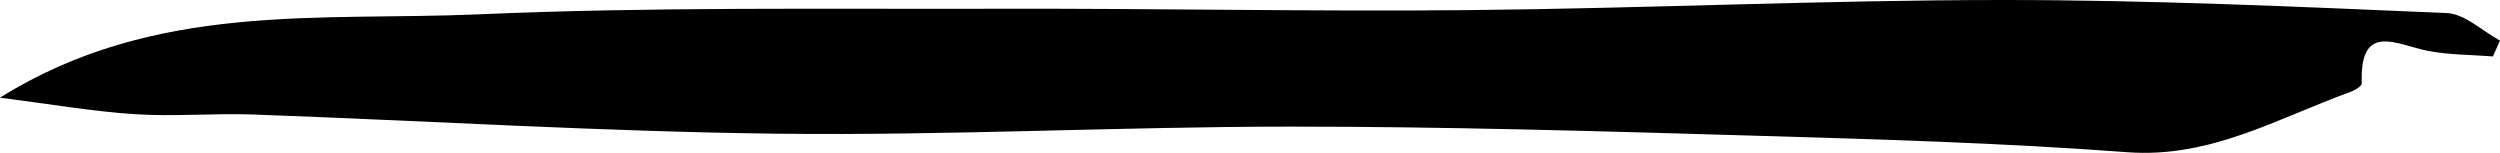<svg preserveAspectRatio='none' fill="currentColor" viewBox='0 0 933.8 57.09' xmlns='http://www.w3.org/2000/svg'><path d='M0,36.47C57.7,.45,119.35,7.95,178.87,5.35c64.6-2.82,129.38-1.91,194.08-2.08,58.81-.16,117.63,1.09,176.43,.5C615.47,3.12,681.54,.03,747.61,0c55.44-.02,110.91,2.5,166.32,4.88,6.76,.29,13.25,6.7,19.87,10.28-.88,1.97-1.77,3.94-2.65,5.91-8.1-.63-16.34-.54-24.27-2.07-11.61-2.25-25.55-11.07-24.71,12.13,.04,1.04-2.61,2.61-4.26,3.21-27.14,9.82-52.35,24.84-83.37,22.51-46.62-3.5-93.42-4.83-140.17-6.2-57.45-1.68-114.93-3.37-172.4-3.36-63.77,.02-127.55,3.39-191.3,2.65-65.38-.75-130.72-4.82-196.09-7.17-14.76-.53-29.62,.84-44.34-.13-15.96-1.05-31.81-3.82-50.24-6.16Z'/></svg>